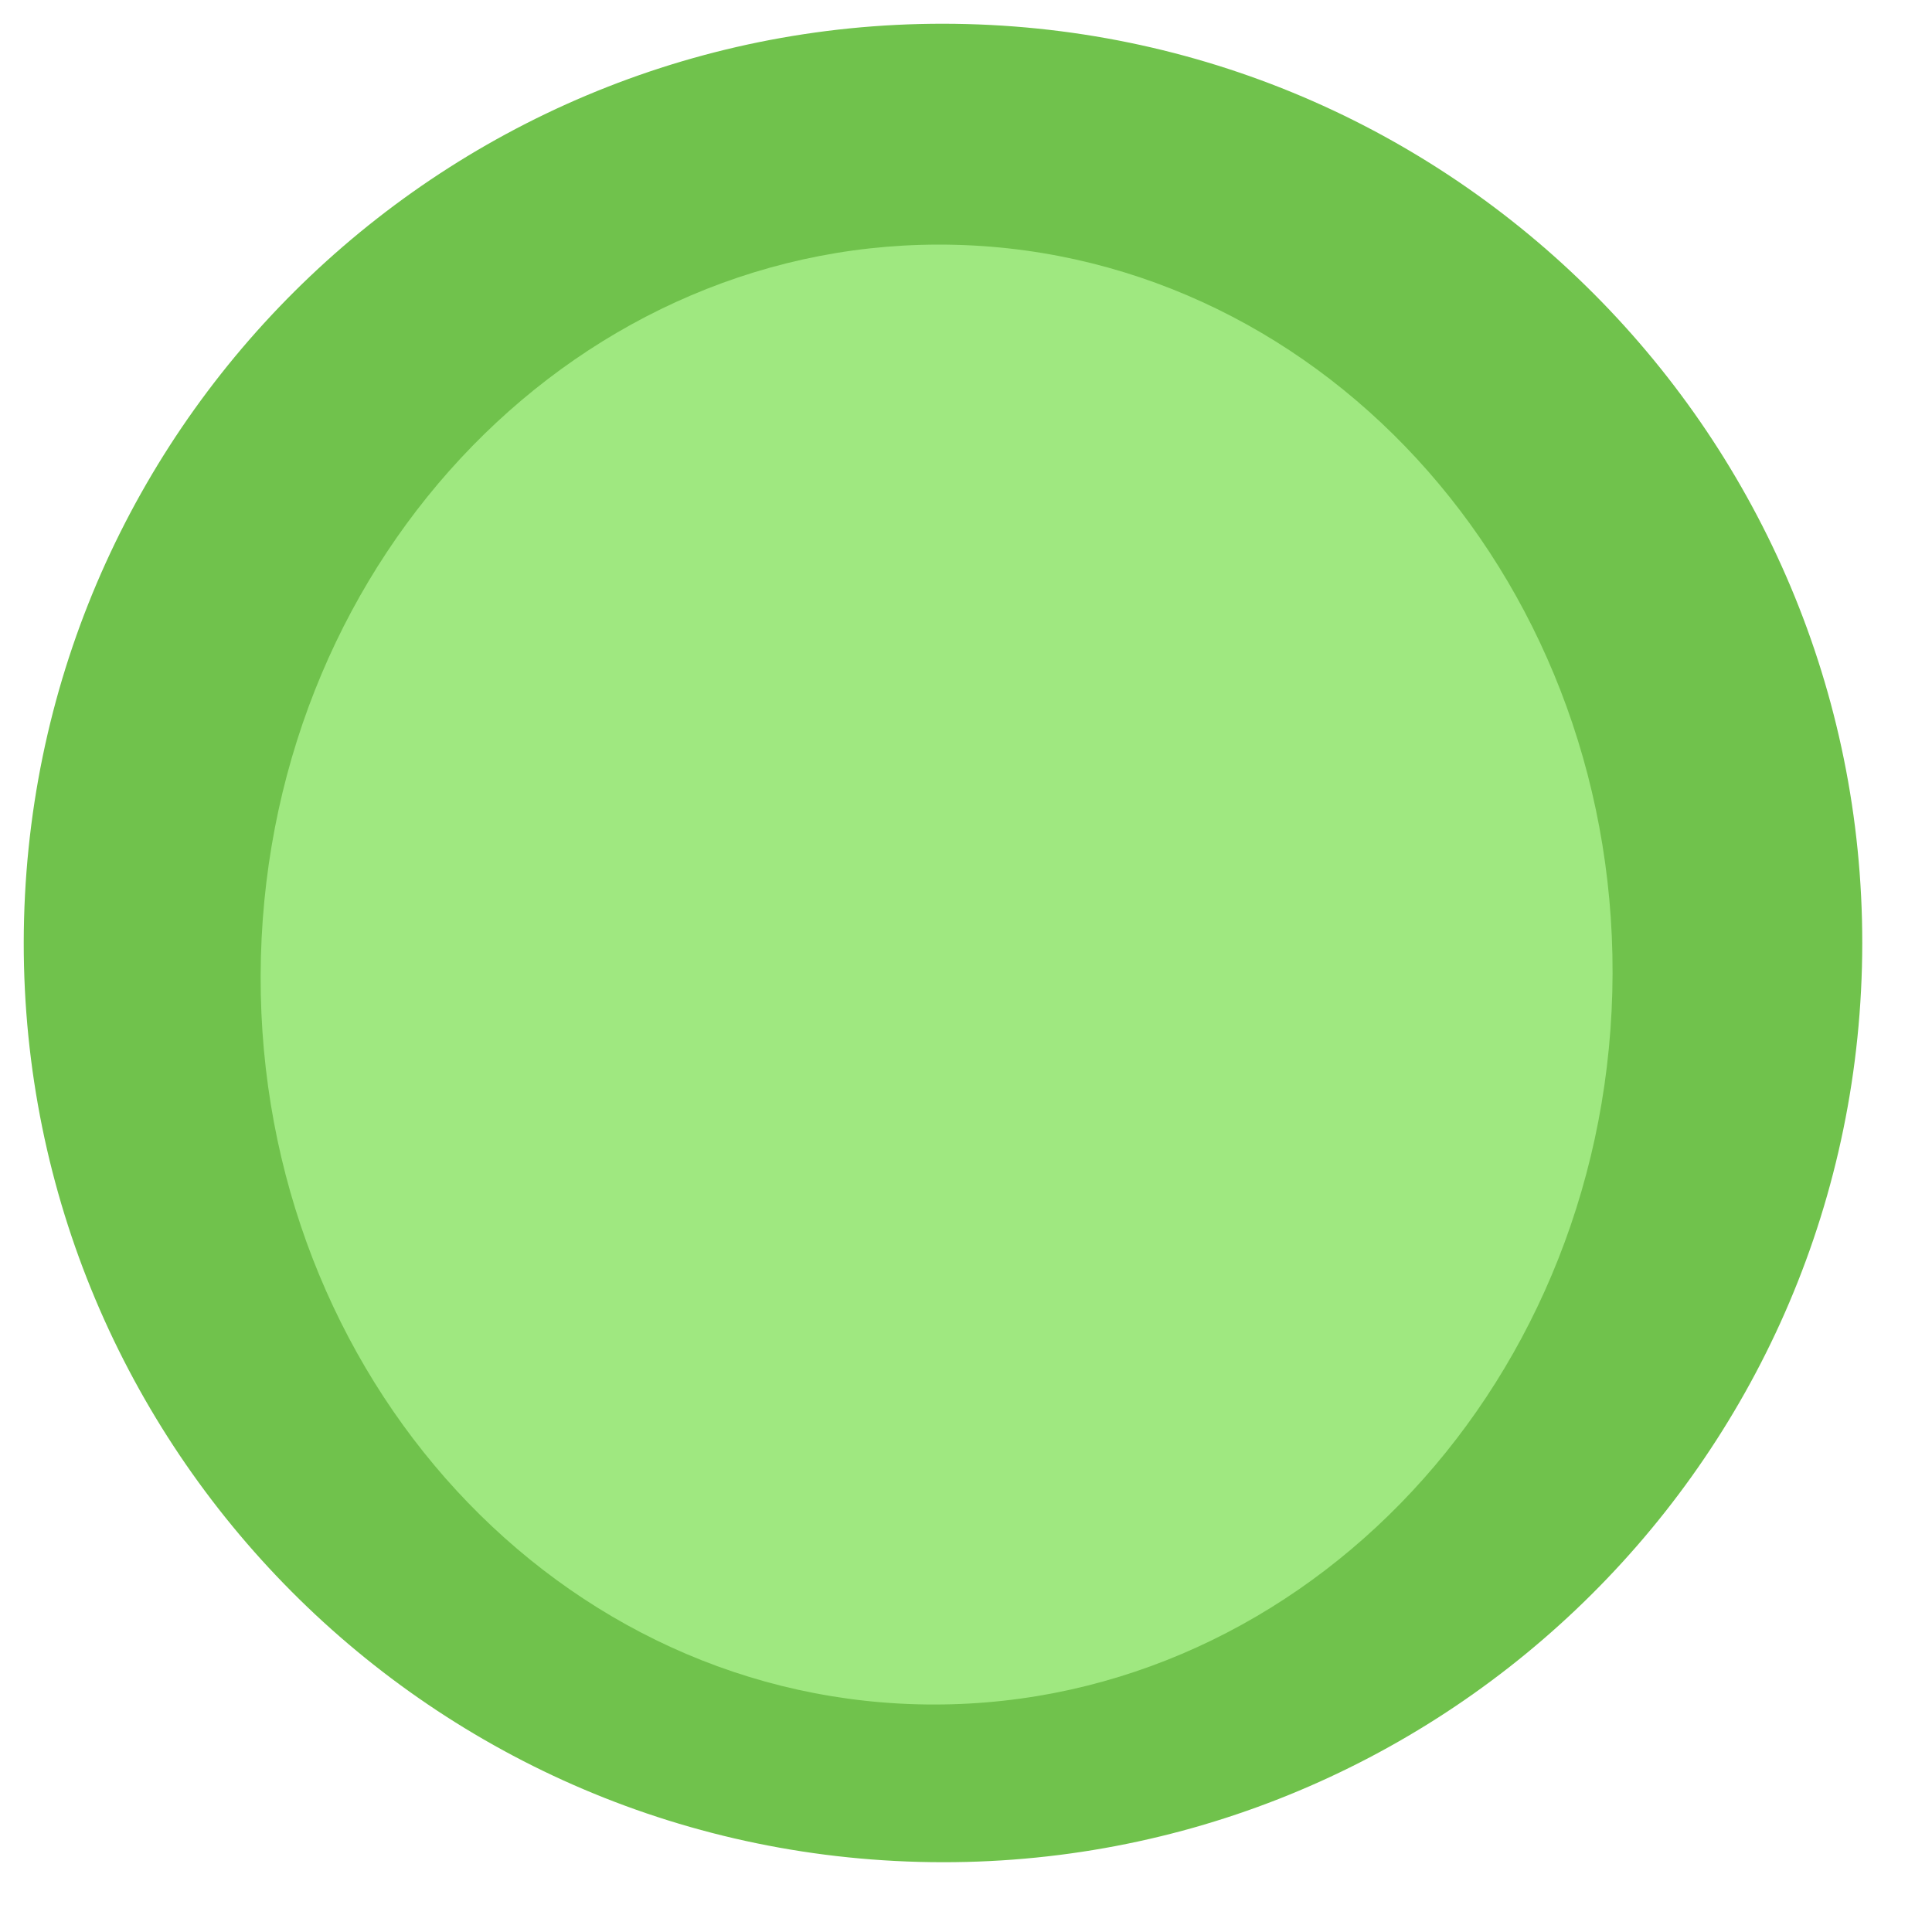 <svg width="42" height="42" viewBox="0 0 42 42" fill="none" xmlns="http://www.w3.org/2000/svg">
<path d="M40.477 21.023C40.766 9.99 32.056 0.812 21.023 0.523C9.99 0.234 0.812 8.943 0.523 19.976C0.234 31.009 8.944 40.187 19.977 40.476C31.009 40.765 40.188 32.056 40.477 21.023Z" fill="#70C24C"/>
<path d="M35.05 21.571C35.279 12.81 28.889 5.535 20.777 5.322C12.664 5.11 5.902 12.04 5.672 20.802C5.443 29.563 11.833 36.838 19.945 37.05C28.058 37.263 34.82 30.333 35.05 21.571Z" fill="#9FE880"/>
</svg>
